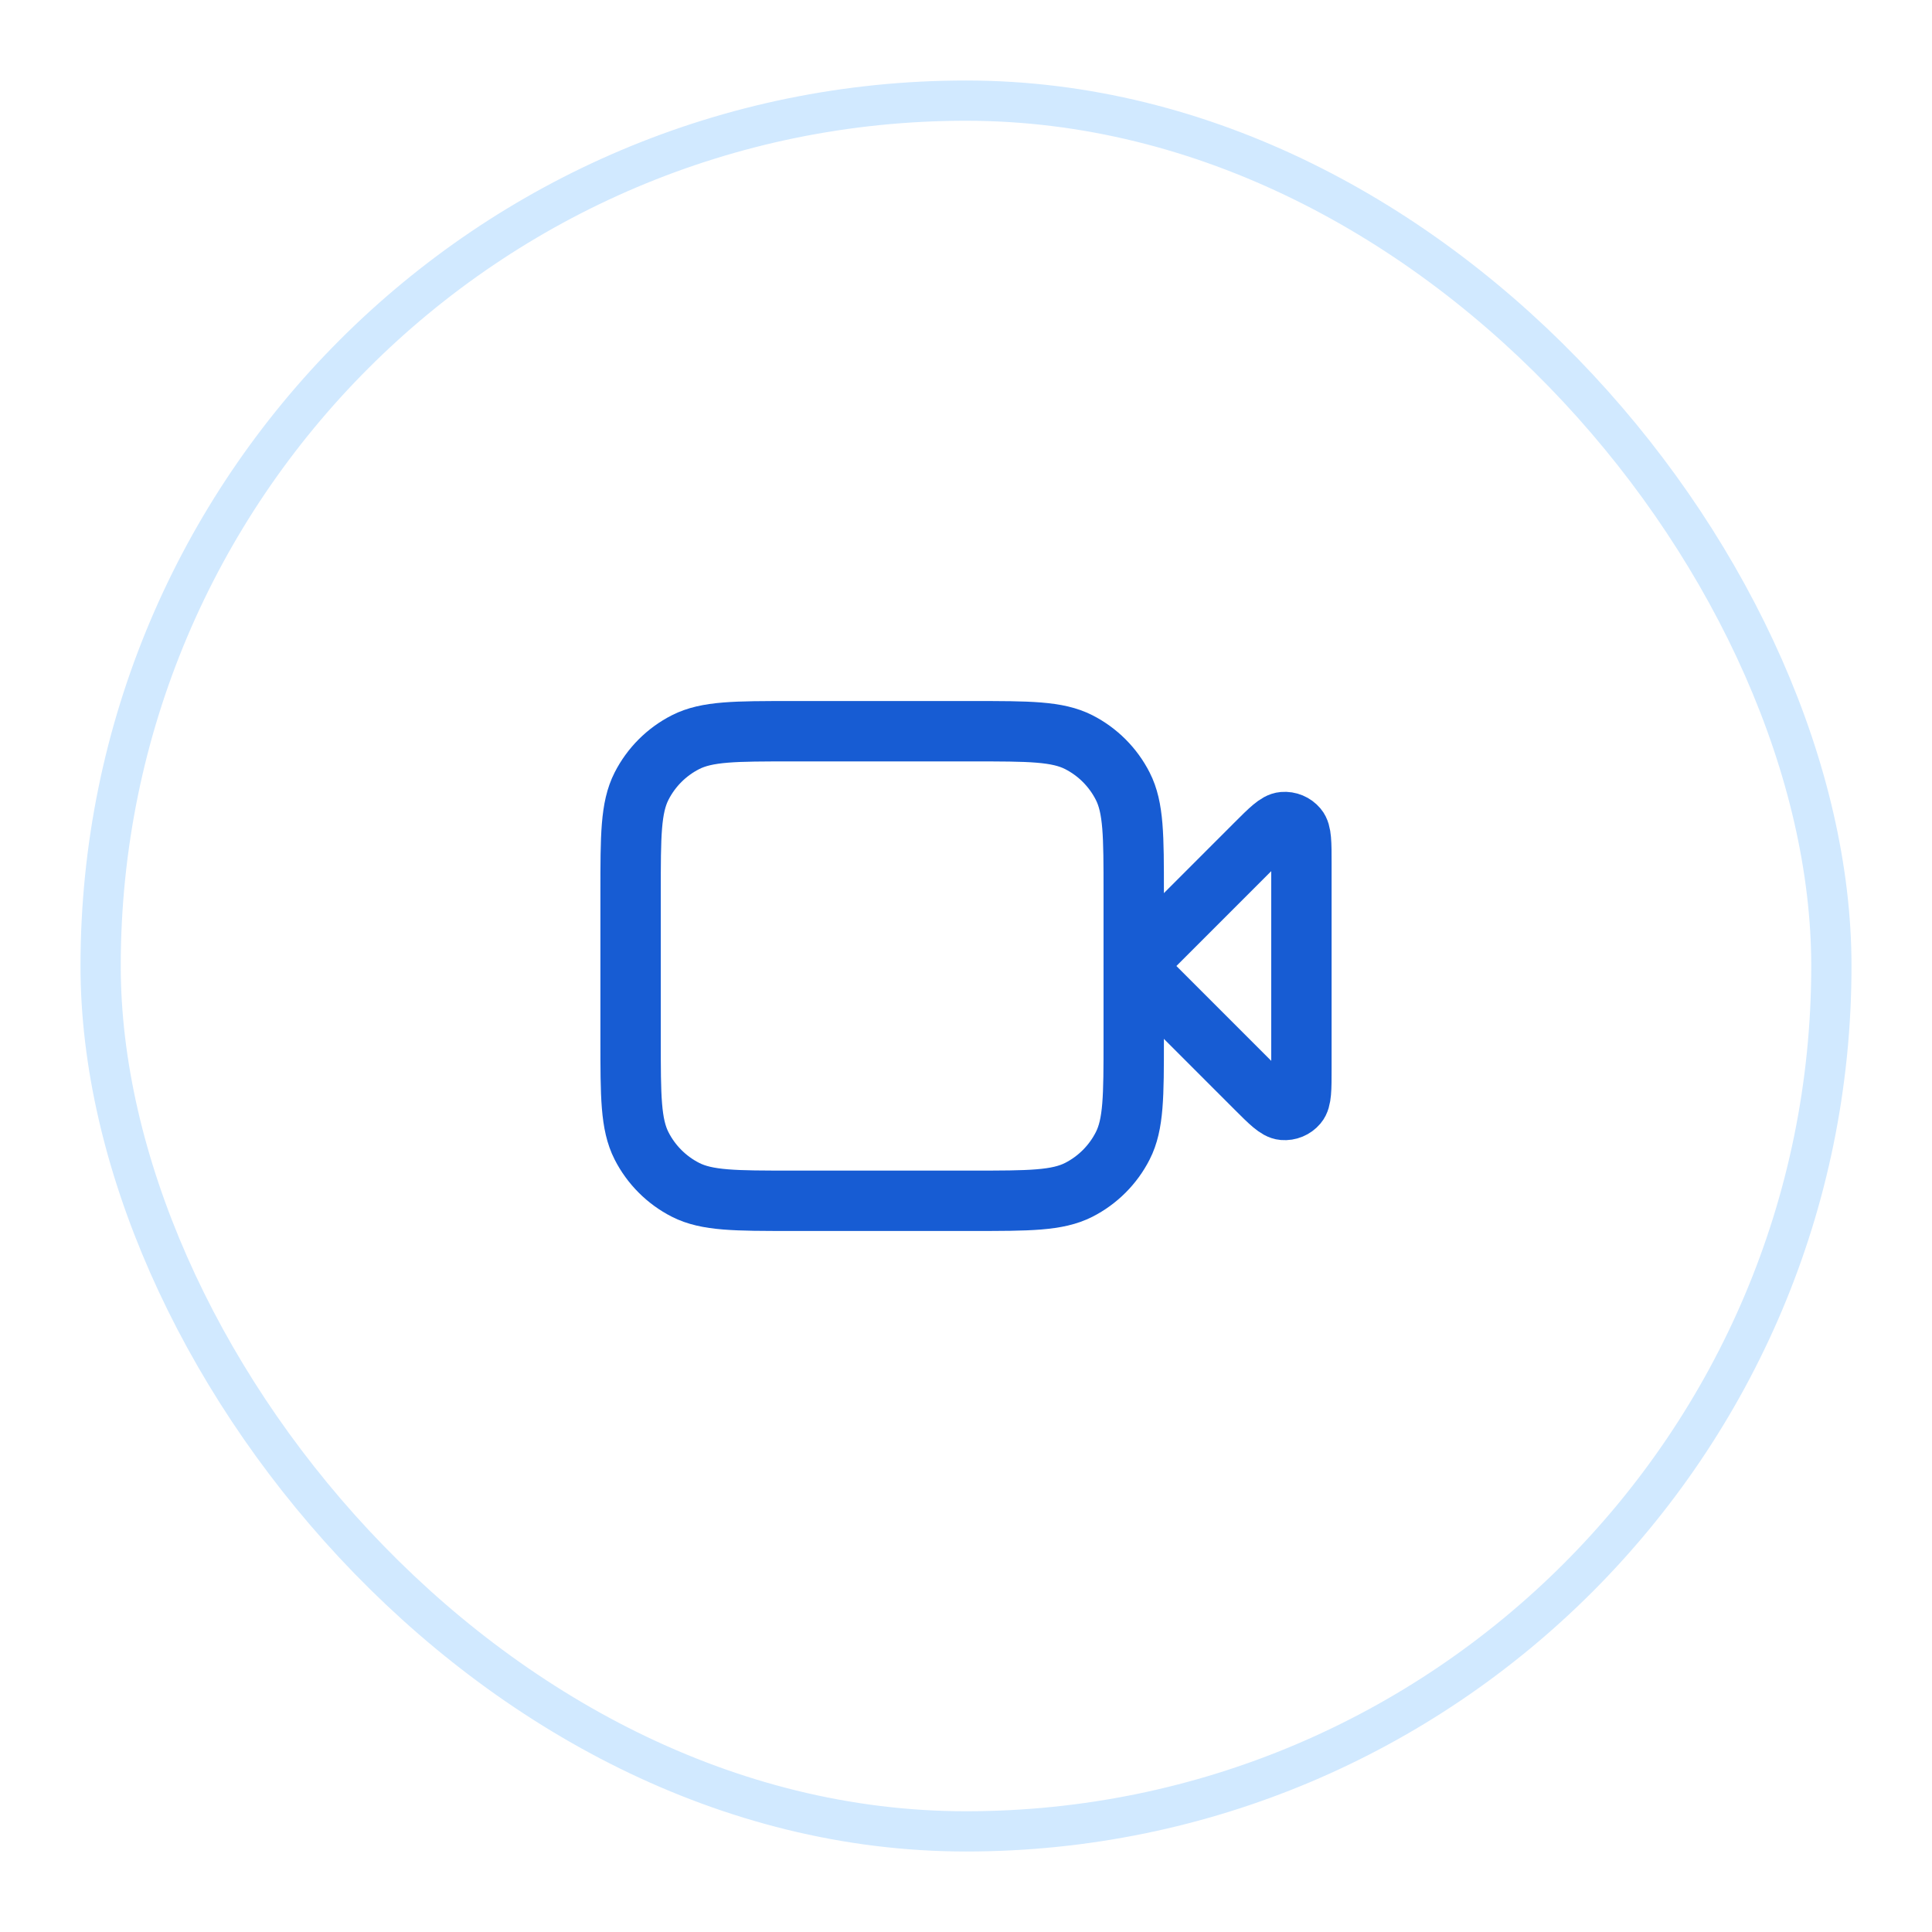 <svg width="48" height="48" viewBox="0 0 48 48" fill="none" xmlns="http://www.w3.org/2000/svg">
<g filter="url(#filter0_d_2_8989)">
<rect x="2" y="1" width="44" height="44" rx="22" fill="white"/>
<rect x="2.5" y="1.5" width="43" height="43" rx="21.5" stroke="#D1E9FF"/>
<path d="M32.333 20.443C32.333 19.938 32.333 19.686 32.233 19.569C32.147 19.467 32.017 19.413 31.884 19.424C31.731 19.436 31.552 19.614 31.195 19.971L28.167 23L31.195 26.029C31.552 26.386 31.731 26.564 31.884 26.576C32.017 26.587 32.147 26.533 32.233 26.431C32.333 26.314 32.333 26.062 32.333 25.557V20.443Z" stroke="#175CD3" stroke-width="1.5" stroke-linecap="round" stroke-linejoin="round"/>
<path d="M15.667 21.167C15.667 19.767 15.667 19.067 15.939 18.532C16.179 18.061 16.561 17.679 17.032 17.439C17.567 17.167 18.267 17.167 19.667 17.167H24.167C25.567 17.167 26.267 17.167 26.802 17.439C27.272 17.679 27.654 18.061 27.894 18.532C28.167 19.067 28.167 19.767 28.167 21.167V24.833C28.167 26.233 28.167 26.933 27.894 27.468C27.654 27.939 27.272 28.321 26.802 28.561C26.267 28.833 25.567 28.833 24.167 28.833H19.667C18.267 28.833 17.567 28.833 17.032 28.561C16.561 28.321 16.179 27.939 15.939 27.468C15.667 26.933 15.667 26.233 15.667 24.833V21.167Z" stroke="#175CD3" stroke-width="1.5" stroke-linecap="round" stroke-linejoin="round"/>
</g>
<defs>
<filter id="filter0_d_2_8989" x="0" y="0" width="48" height="48" filterUnits="userSpaceOnUse" color-interpolation-filters="sRGB">
<feFlood flood-opacity="0" result="BackgroundImageFix"/>
<feColorMatrix in="SourceAlpha" type="matrix" values="0 0 0 0 0 0 0 0 0 0 0 0 0 0 0 0 0 0 127 0" result="hardAlpha"/>
<feOffset dy="1"/>
<feGaussianBlur stdDeviation="1"/>
<feColorMatrix type="matrix" values="0 0 0 0 0.063 0 0 0 0 0.094 0 0 0 0 0.157 0 0 0 0.05 0"/>
<feBlend mode="normal" in2="BackgroundImageFix" result="effect1_dropShadow_2_8989"/>
<feBlend mode="normal" in="SourceGraphic" in2="effect1_dropShadow_2_8989" result="shape"/>
</filter>
</defs>
</svg>
